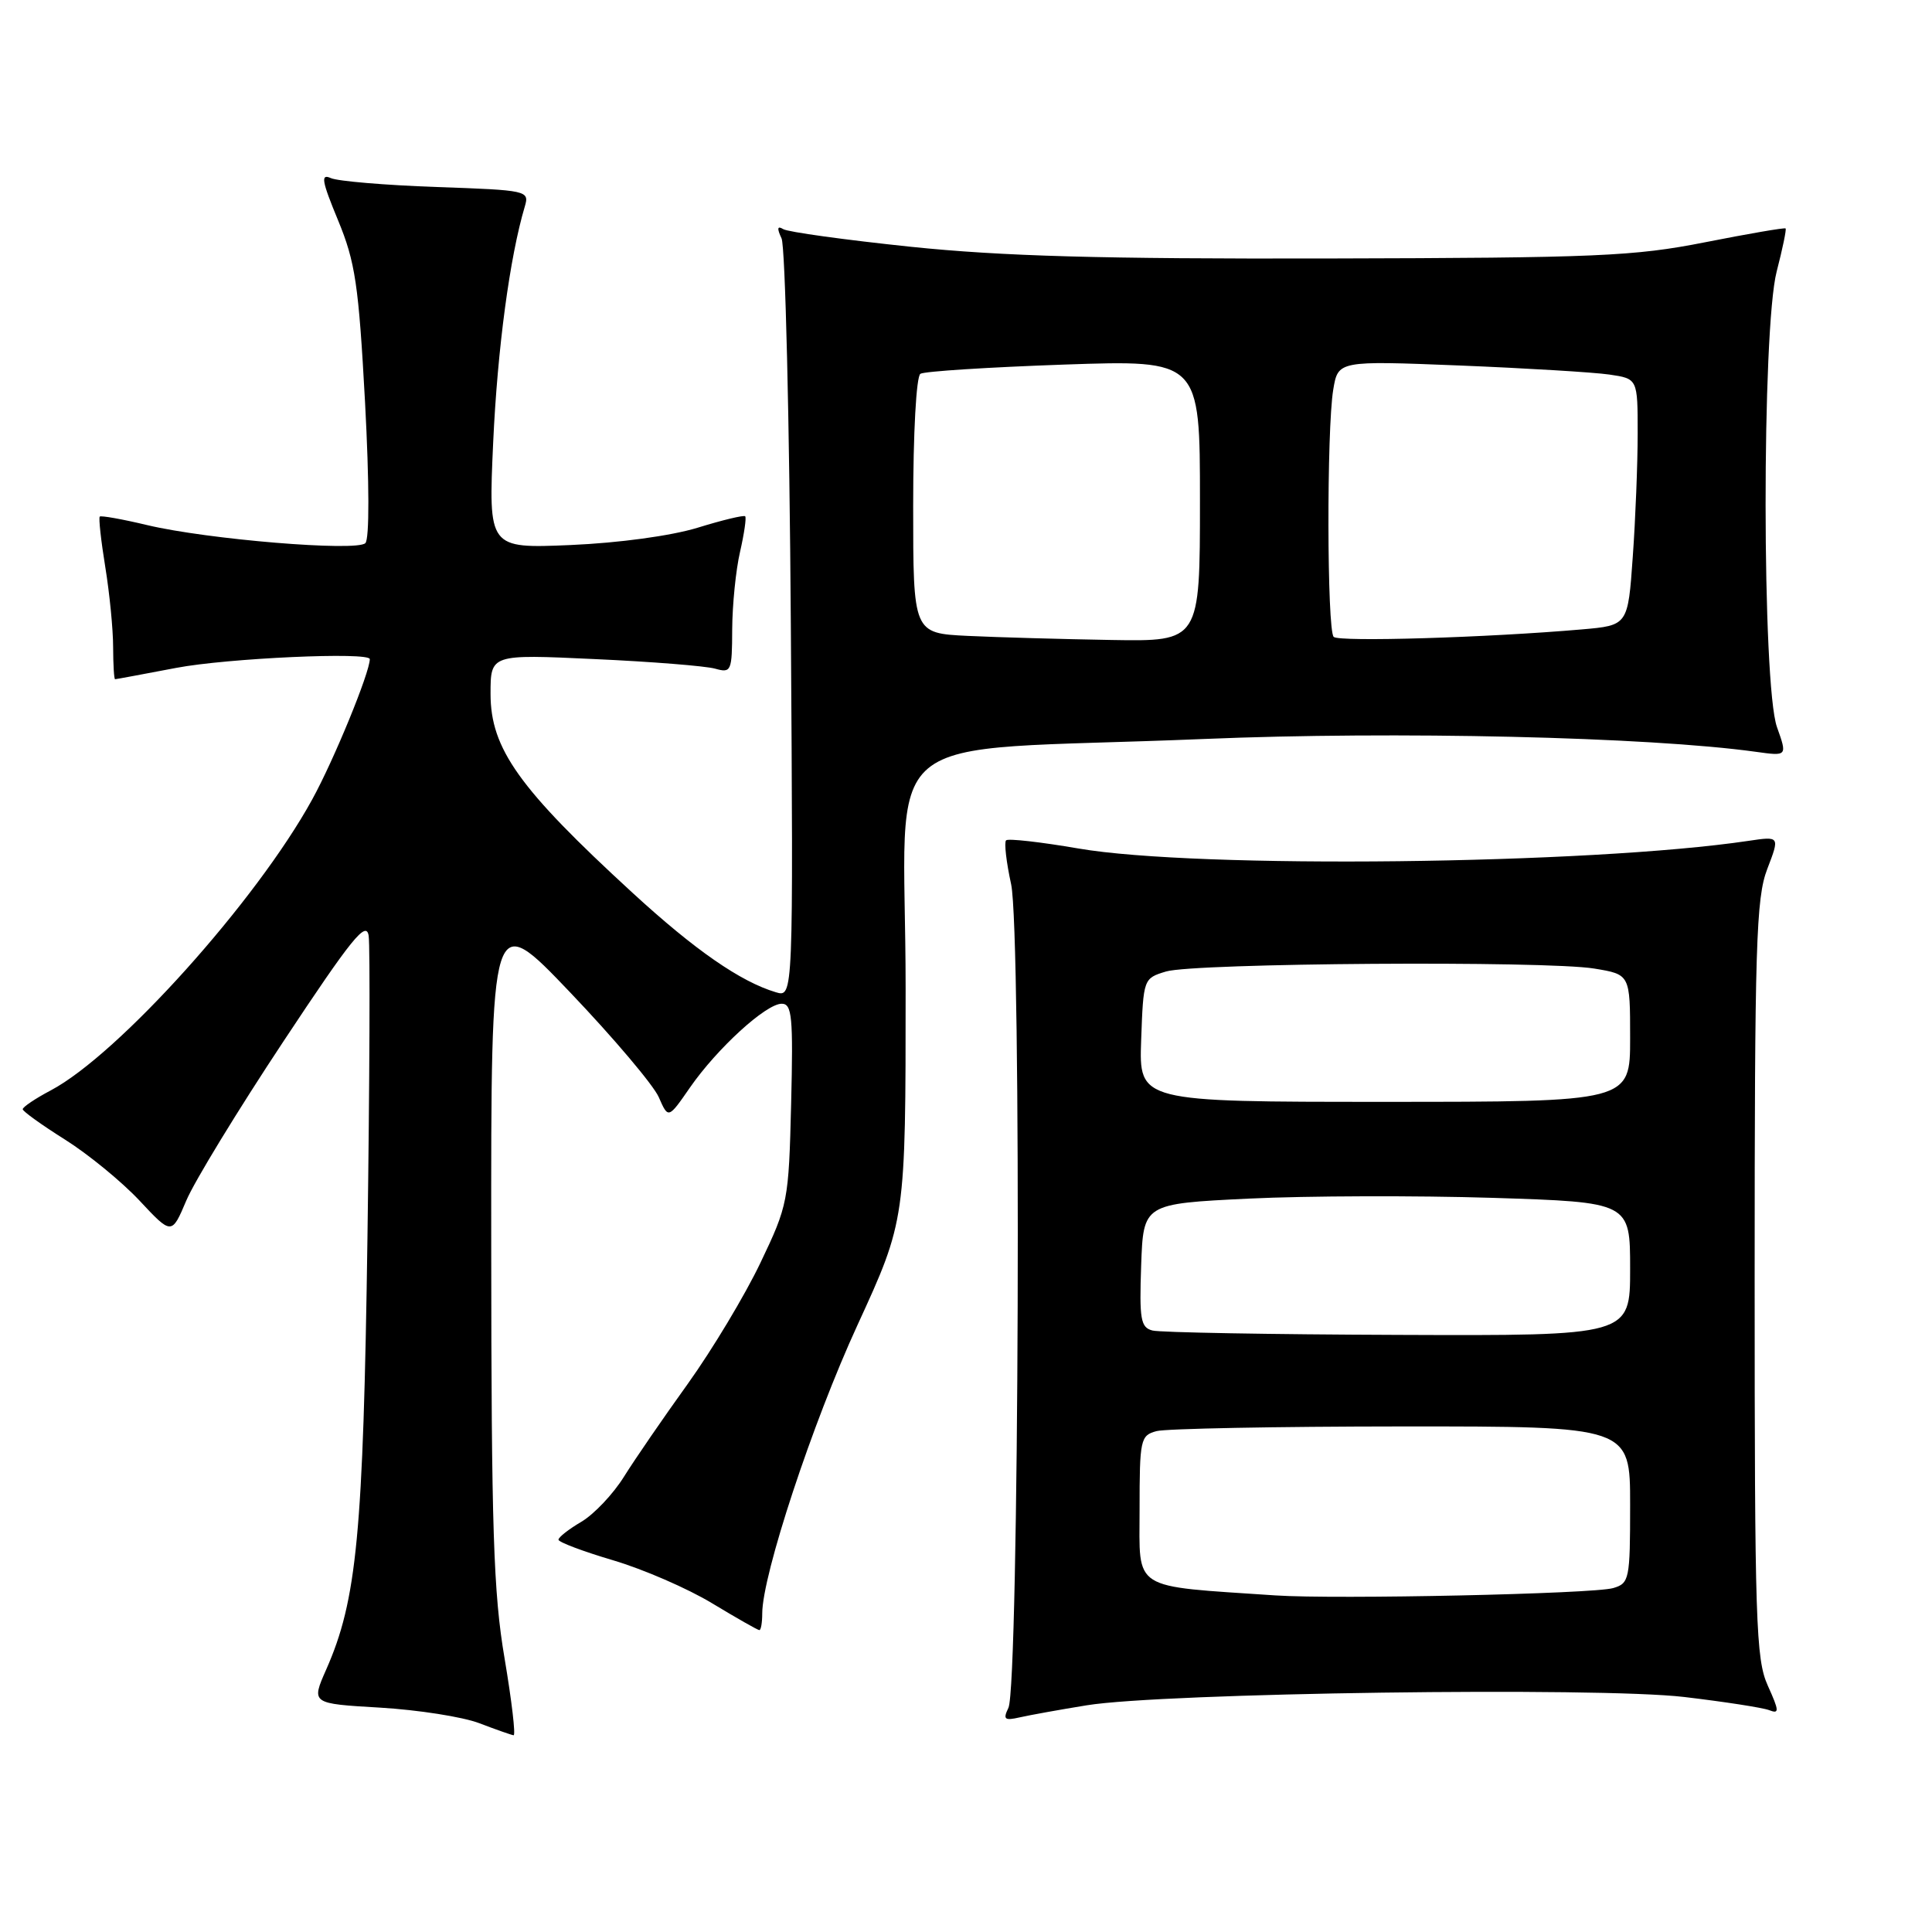 <?xml version="1.0" encoding="UTF-8" standalone="no"?>
<!DOCTYPE svg PUBLIC "-//W3C//DTD SVG 1.1//EN" "http://www.w3.org/Graphics/SVG/1.1/DTD/svg11.dtd" >
<svg xmlns="http://www.w3.org/2000/svg" xmlns:xlink="http://www.w3.org/1999/xlink" version="1.1" viewBox="0 0 256 256">
 <g >
 <path fill="currentColor"
d=" M 66.86 219.75 C 65.38 211.07 65.11 202.67 65.09 165.00 C 65.06 120.50 65.06 120.50 75.55 131.50 C 81.32 137.55 86.60 143.80 87.29 145.38 C 88.55 148.26 88.55 148.26 91.42 144.11 C 95.02 138.92 101.50 133.00 103.58 133.00 C 104.95 133.00 105.11 134.72 104.83 146.25 C 104.51 159.19 104.41 159.69 100.76 167.33 C 98.71 171.63 94.38 178.83 91.16 183.33 C 87.93 187.82 84.11 193.38 82.68 195.67 C 81.25 197.97 78.71 200.65 77.04 201.64 C 75.37 202.62 74.00 203.69 74.00 204.02 C 74.00 204.34 77.26 205.57 81.25 206.75 C 85.24 207.93 91.14 210.49 94.37 212.45 C 97.60 214.40 100.41 216.00 100.62 216.00 C 100.83 216.00 101.00 215.01 101.00 213.80 C 101.00 208.71 107.66 188.53 113.61 175.60 C 120.00 161.69 120.00 161.69 120.00 130.99 C 120.00 95.41 114.78 99.78 159.50 97.92 C 184.89 96.86 218.46 97.64 232.67 99.62 C 236.83 100.20 236.83 100.20 235.46 96.35 C 233.47 90.77 233.44 43.61 235.42 35.97 C 236.20 32.96 236.73 30.40 236.60 30.27 C 236.48 30.14 231.67 30.97 225.94 32.10 C 216.52 33.96 211.64 34.17 176.00 34.25 C 145.88 34.32 132.75 33.95 120.70 32.70 C 112.00 31.79 104.39 30.74 103.78 30.36 C 103.00 29.88 102.93 30.25 103.56 31.59 C 104.05 32.64 104.61 55.70 104.79 82.84 C 105.12 132.17 105.12 132.17 102.81 131.48 C 98.12 130.08 92.07 125.89 83.80 118.29 C 68.77 104.49 65.00 99.21 65.00 91.94 C 65.00 86.69 65.00 86.69 78.75 87.33 C 86.31 87.67 93.51 88.25 94.75 88.60 C 96.90 89.20 97.00 88.97 97.02 83.37 C 97.04 80.14 97.50 75.53 98.06 73.12 C 98.61 70.71 98.92 68.59 98.74 68.41 C 98.56 68.23 95.73 68.91 92.46 69.92 C 88.93 71.00 82.05 71.94 75.60 72.22 C 64.71 72.68 64.71 72.68 65.35 58.59 C 65.92 46.19 67.55 34.03 69.54 27.36 C 70.16 25.26 69.90 25.20 57.84 24.78 C 51.05 24.54 44.75 24.01 43.84 23.60 C 42.46 22.98 42.63 23.96 44.79 29.18 C 47.08 34.72 47.52 37.69 48.37 53.29 C 48.94 64.01 48.96 71.43 48.41 71.97 C 47.24 73.11 27.49 71.48 19.51 69.58 C 16.21 68.79 13.38 68.29 13.22 68.45 C 13.05 68.62 13.38 71.62 13.95 75.13 C 14.52 78.63 14.99 83.41 14.99 85.75 C 15.00 88.09 15.11 90.00 15.25 90.00 C 15.39 90.00 19.03 89.32 23.34 88.50 C 30.10 87.21 49.00 86.35 49.00 87.34 C 49.00 89.11 44.24 100.72 41.37 105.93 C 34.00 119.36 15.70 139.73 6.73 144.48 C 4.68 145.56 3.01 146.69 3.01 146.98 C 3.02 147.26 5.54 149.07 8.61 151.00 C 11.68 152.93 16.11 156.56 18.47 159.07 C 22.75 163.65 22.75 163.65 24.69 159.07 C 25.75 156.56 31.54 147.07 37.55 138.00 C 46.61 124.31 48.54 121.93 48.85 124.00 C 49.05 125.38 48.98 143.38 48.69 164.00 C 48.13 203.30 47.29 212.03 43.22 221.23 C 41.23 225.74 41.23 225.74 50.36 226.27 C 55.39 226.57 61.30 227.49 63.50 228.33 C 65.70 229.17 67.75 229.89 68.05 229.93 C 68.35 229.97 67.81 225.39 66.86 219.75 Z  M 144.00 225.96 C 154.10 224.31 211.74 223.51 223.17 224.86 C 228.48 225.49 233.54 226.27 234.41 226.60 C 235.79 227.14 235.77 226.74 234.24 223.35 C 232.66 219.85 232.50 214.90 232.50 169.50 C 232.50 125.22 232.69 119.00 234.17 115.15 C 235.84 110.80 235.84 110.80 231.67 111.42 C 210.67 114.55 158.60 115.14 142.90 112.43 C 137.90 111.57 133.58 111.08 133.31 111.35 C 133.04 111.62 133.34 114.24 133.98 117.17 C 135.36 123.51 135.03 223.41 133.62 226.30 C 132.88 227.83 133.10 228.02 135.12 227.56 C 136.43 227.26 140.43 226.54 144.00 225.96 Z  M 128.25 84.26 C 121.00 83.91 121.00 83.91 121.00 67.02 C 121.00 57.35 121.41 49.87 121.96 49.53 C 122.48 49.20 131.03 48.66 140.96 48.31 C 159.00 47.69 159.00 47.69 159.00 66.34 C 159.00 85.00 159.00 85.00 147.25 84.80 C 140.79 84.69 132.24 84.45 128.25 84.26 Z  M 176.72 84.39 C 175.83 83.50 175.78 56.95 176.66 51.64 C 177.30 47.79 177.30 47.79 193.40 48.43 C 202.25 48.79 211.19 49.33 213.25 49.63 C 217.00 50.18 217.00 50.18 217.00 57.43 C 217.00 61.43 216.71 68.78 216.35 73.78 C 215.71 82.87 215.71 82.87 209.60 83.40 C 197.06 84.49 177.42 85.08 176.72 84.39 Z  M 169.00 211.40 C 149.73 210.10 151.00 210.90 151.00 200.04 C 151.00 190.72 151.11 190.20 153.25 189.63 C 154.49 189.30 169.11 189.02 185.75 189.01 C 216.00 189.00 216.00 189.00 216.00 199.38 C 216.00 209.29 215.90 209.80 213.75 210.43 C 211.12 211.20 177.05 211.94 169.00 211.40 Z  M 152.71 176.30 C 151.14 175.90 150.96 174.82 151.21 167.67 C 151.50 159.50 151.50 159.50 165.50 158.82 C 173.20 158.45 187.71 158.41 197.75 158.72 C 216.00 159.30 216.00 159.30 216.00 168.15 C 216.00 177.00 216.00 177.00 185.25 176.88 C 168.34 176.82 153.69 176.56 152.71 176.30 Z  M 151.21 137.82 C 151.50 129.69 151.52 129.63 154.50 128.73 C 158.25 127.60 204.81 127.28 211.25 128.34 C 216.00 129.12 216.00 129.12 216.00 137.56 C 216.00 146.00 216.00 146.00 183.46 146.00 C 150.92 146.00 150.92 146.00 151.21 137.82 Z "/>
</g>
</svg>